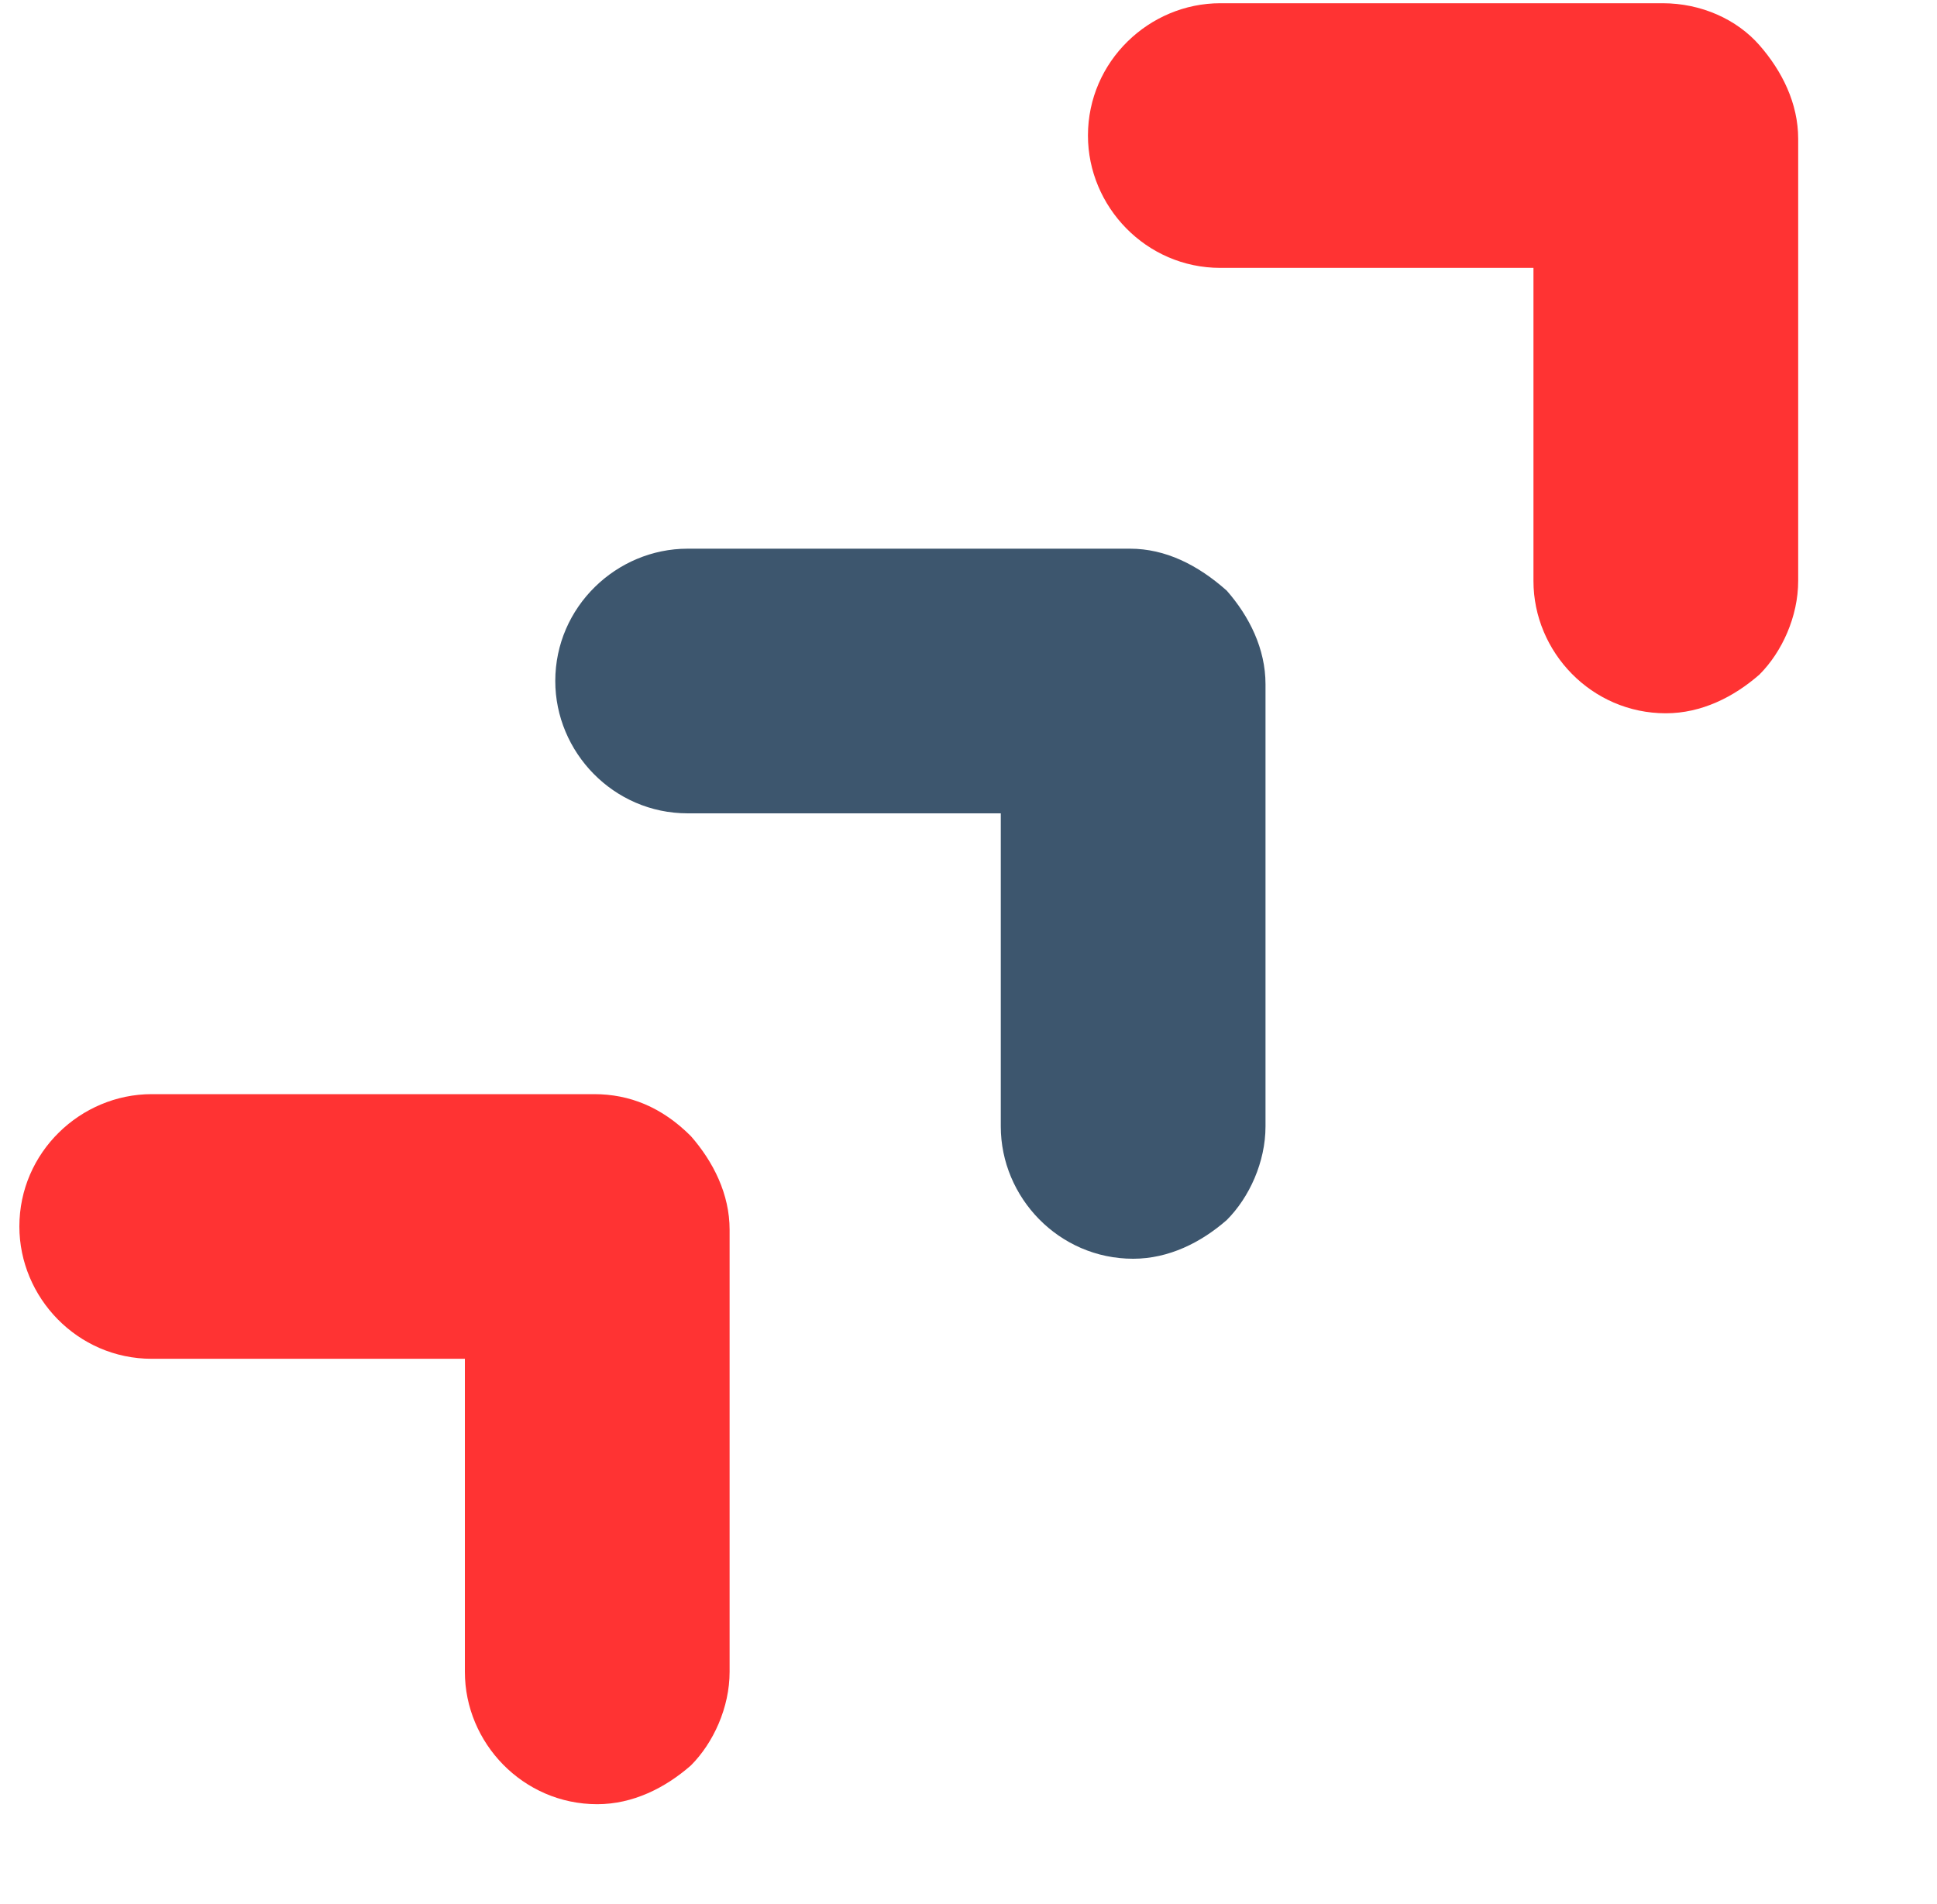 <svg xmlns="http://www.w3.org/2000/svg" xmlns:xlink="http://www.w3.org/1999/xlink" viewBox="0 0 60 59"><defs><path id="d2eoU" d="M18.4 33.9H4.7C2.5 33.9.6 35.7.6 38c0 2.2 1.8 4.1 4.1 4.1h9.7v9.7c0 2.2 1.8 4.1 4.1 4.1 1.1 0 2.1-.5 2.9-1.2.7-.7 1.2-1.8 1.2-2.9V38.1c0-1.1-.5-2.1-1.2-2.9-.9-.9-1.9-1.3-3-1.3"/><path id="d2eoV" d="M35 17H21.3c-2.2 0-4.1 1.8-4.1 4.1 0 2.2 1.8 4.1 4.1 4.1H31v9.7c0 2.2 1.8 4.1 4.1 4.1 1.1 0 2.1-.5 2.9-1.2.7-.7 1.2-1.8 1.2-2.9V21.2c0-1.1-.5-2.1-1.2-2.9-.9-.8-1.9-1.3-3-1.3"/><path id="d2eoW" d="M51.5.1H37.8c-2.2 0-4.1 1.8-4.1 4.1 0 2.2 1.8 4.1 4.1 4.1h9.7V18c0 2.2 1.8 4.1 4.1 4.1 1.1 0 2.1-.5 2.9-1.2.7-.7 1.2-1.8 1.2-2.9V4.3c0-1.1-.5-2.1-1.2-2.9-.7-.8-1.8-1.3-3-1.3"/></defs><g><g><g><use fill="#3d566e" xlink:href="#d2eoa"/></g><g><use fill="#3d566e" xlink:href="#d2eob"/></g><g><use fill="#3d566e" xlink:href="#d2eoc"/></g><g><use fill="#3d566e" xlink:href="#d2eod"/></g><g><use fill="#3d566e" xlink:href="#d2eoe"/></g><g><use fill="#3d566e" xlink:href="#d2eof"/></g><g><use fill="#3d566e" xlink:href="#d2eog"/></g><g><use fill="#f33" xlink:href="#d2eoh"/></g><g><use fill="#f33" xlink:href="#d2eoi"/></g><g><g><use fill="#3d566e" xlink:href="#d2eoj"/></g><g><use fill="#3d566e" xlink:href="#d2eok"/></g><g><use fill="#3d566e" xlink:href="#d2eol"/></g><g><use fill="#3d566e" xlink:href="#d2eom"/></g><g><use fill="#3d566e" xlink:href="#d2eon"/></g><g><use fill="#3d566e" xlink:href="#d2eoo"/></g><g><use fill="#3d566e" xlink:href="#d2eop"/></g><g><use fill="#3d566e" xlink:href="#d2eoq"/></g><g><use fill="#3d566e" xlink:href="#d2eor"/></g><g><use fill="#3d566e" xlink:href="#d2eos"/></g><g><use fill="#3d566e" xlink:href="#d2eot"/></g><g><use fill="#3d566e" xlink:href="#d2eou"/></g><g><use fill="#3d566e" xlink:href="#d2eov"/></g><g><use fill="#3d566e" xlink:href="#d2eow"/></g><g><use fill="#3d566e" xlink:href="#d2eox"/></g><g><use fill="#3d566e" xlink:href="#d2eoy"/></g><g><use fill="#3d566e" xlink:href="#d2eoz"/></g><g><use fill="#3d566e" xlink:href="#d2eoA"/></g><g><use fill="#3d566e" xlink:href="#d2eoB"/></g><g><use fill="#3d566e" xlink:href="#d2eoC"/></g><g><use fill="#3d566e" xlink:href="#d2eoD"/></g><g><use fill="#3d566e" xlink:href="#d2eoE"/></g><g><use fill="#3d566e" xlink:href="#d2eoF"/></g><g><use fill="#3d566e" xlink:href="#d2eoG"/></g><g><use fill="#3d566e" xlink:href="#d2eoH"/></g><g><use fill="#3d566e" xlink:href="#d2eoI"/></g><g><use fill="#3d566e" xlink:href="#d2eoJ"/></g><g><use fill="#3d566e" xlink:href="#d2eoK"/></g><g><use fill="#3d566e" xlink:href="#d2eoL"/></g><g><use fill="#3d566e" xlink:href="#d2eoM"/></g><g><use fill="#3d566e" xlink:href="#d2eoN"/></g><g><use fill="#3d566e" xlink:href="#d2eoO"/></g><g><use fill="#3d566e" xlink:href="#d2eoP"/></g></g><g><g><g><use fill="#3d566e" xlink:href="#d2eoQ"/></g><g><use fill="#3d566e" xlink:href="#d2eoR"/></g></g><g><g><use fill="#f33" xlink:href="#d2eoS"/></g><g><use fill="#f33" xlink:href="#d2eoT"/></g></g></g><g><g><use fill="#f33" xlink:href="#d2eoU"/></g><g><use fill="#3d566e" xlink:href="#d2eoV"/></g><g><use fill="#f33" xlink:href="#d2eoW"/></g></g></g></g></svg>